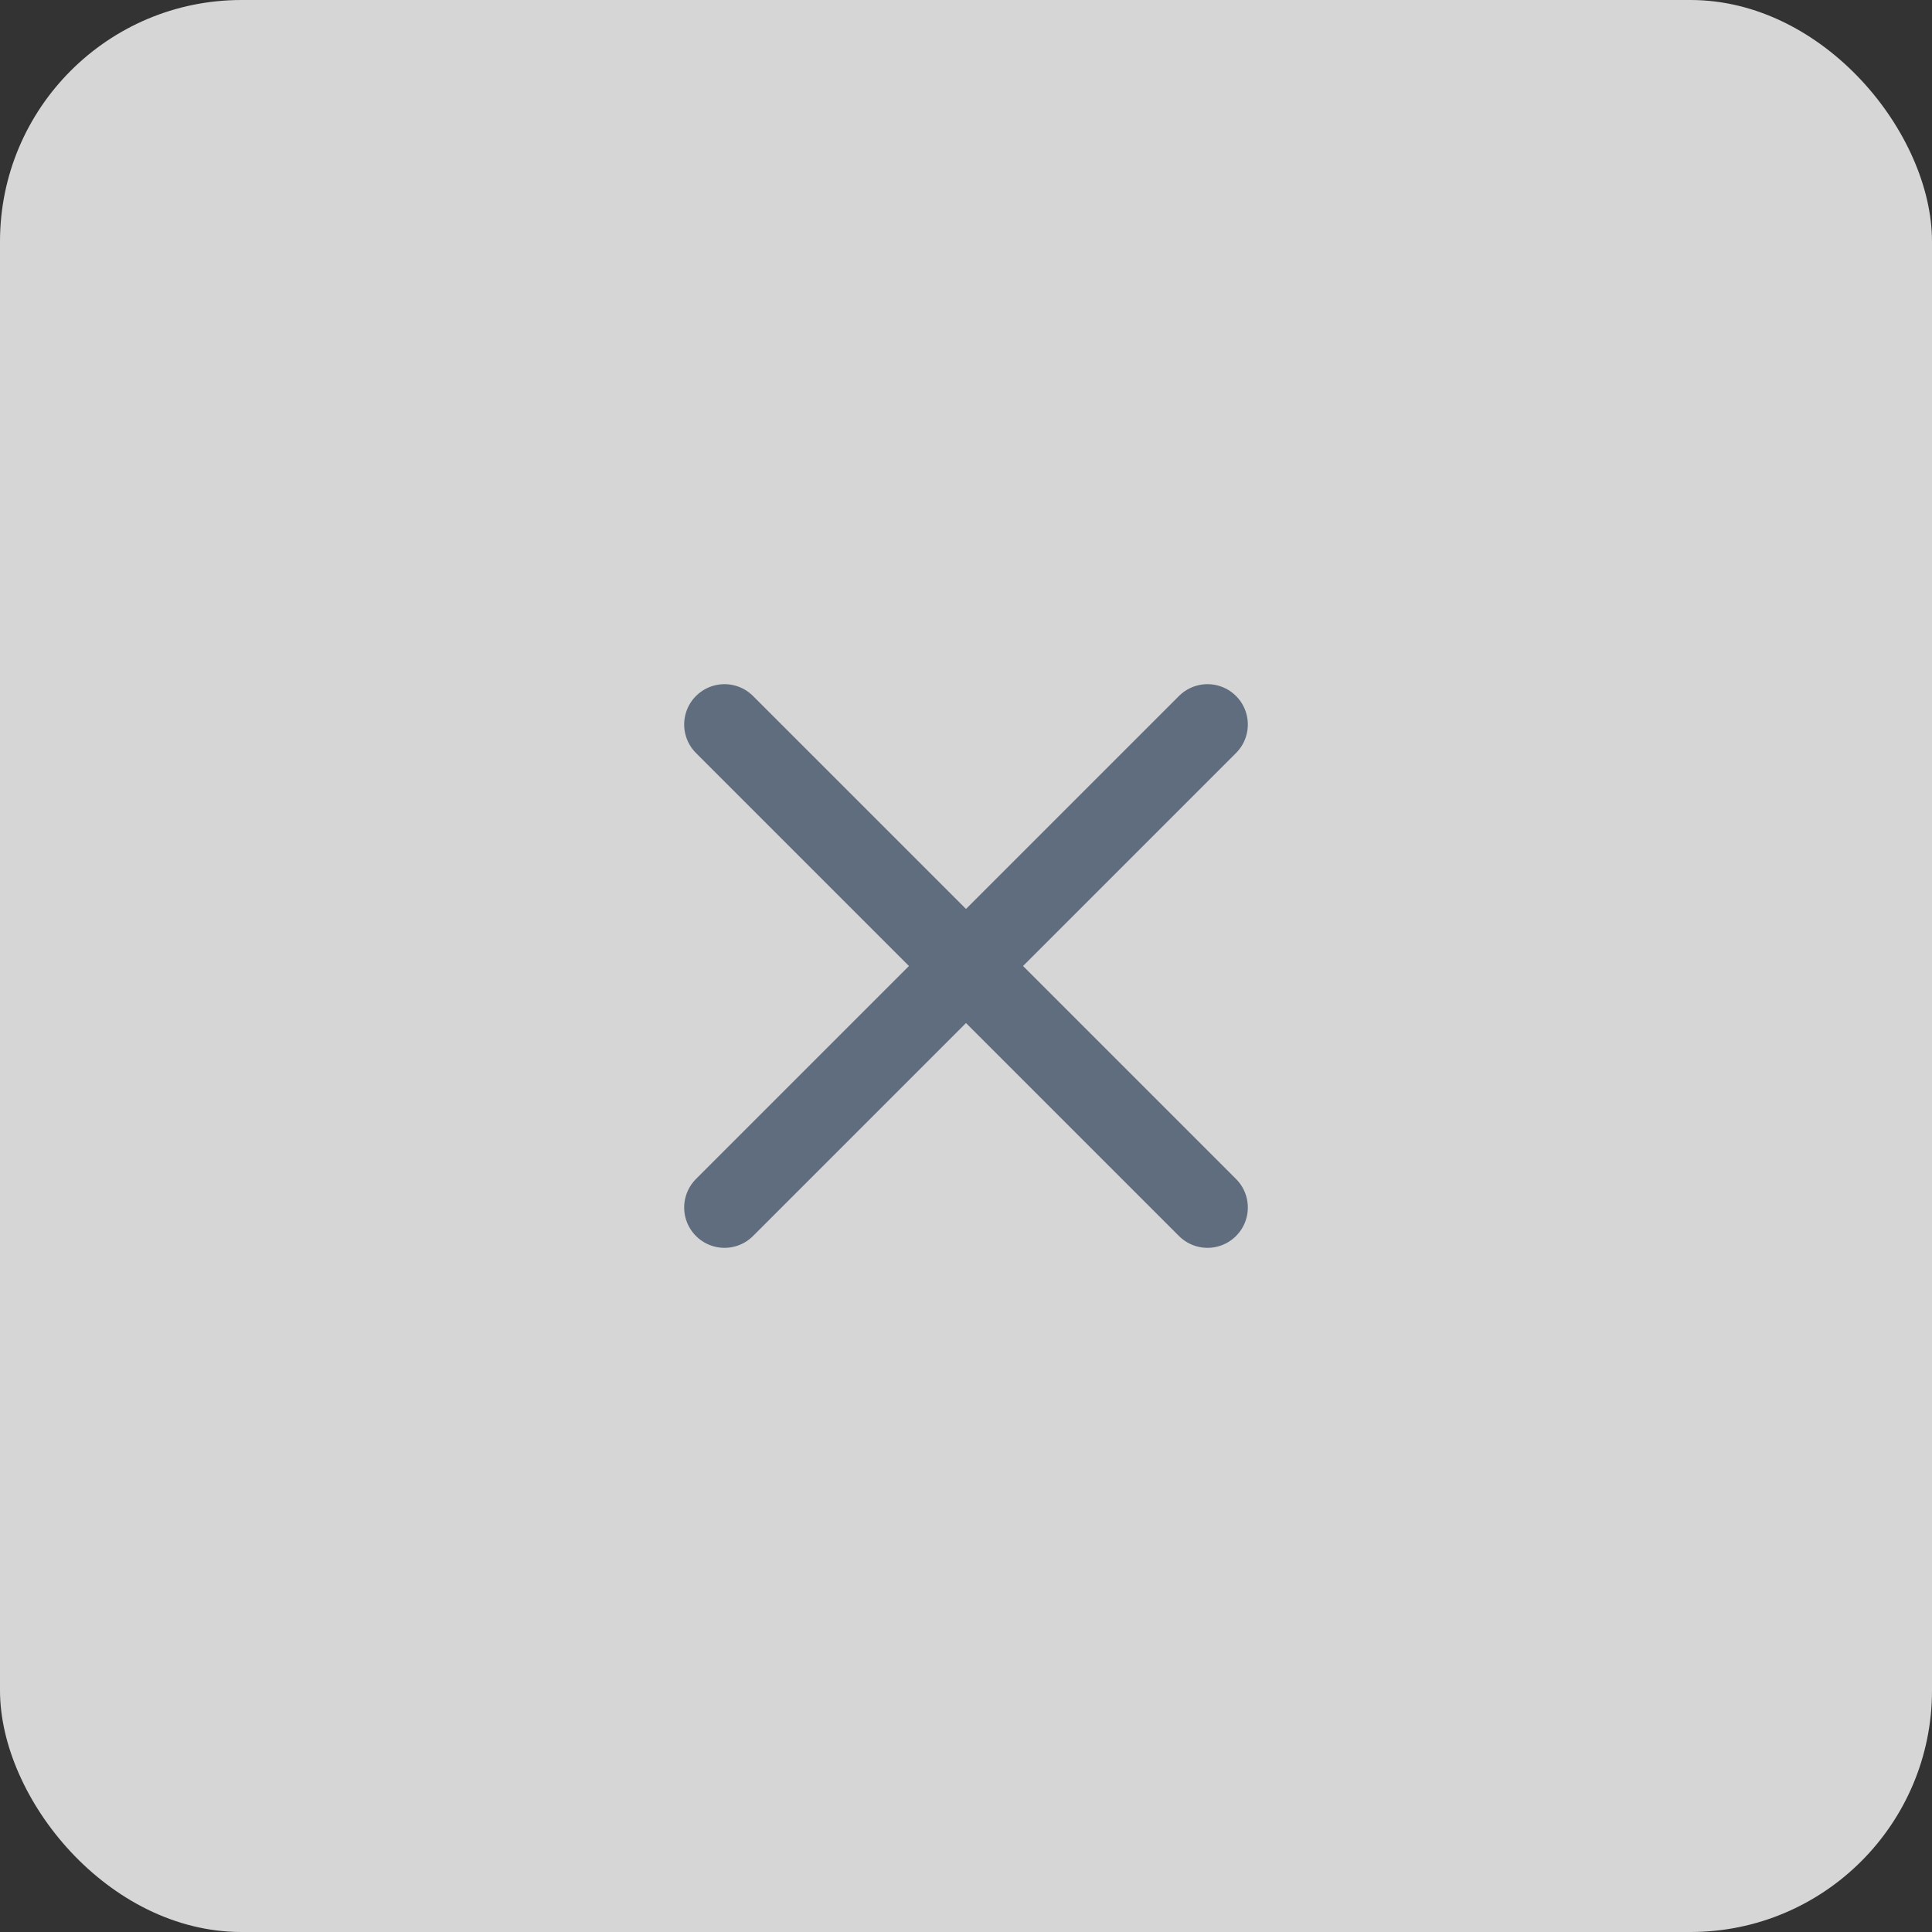 <svg width="40" height="40" viewBox="0 0 40 40" fill="none" xmlns="http://www.w3.org/2000/svg">
  <rect x="0" y="0" width="40" height="40" fill="#333333" stroke="none"/>
  <rect width="40" height="40" rx="5" fill="white" fill-opacity="0.8"/>
  <path d="M25 15L15 25M25 25L15 15" stroke="#5F6D7E" stroke-width="1.67" stroke-linecap="round"/>
</svg>
